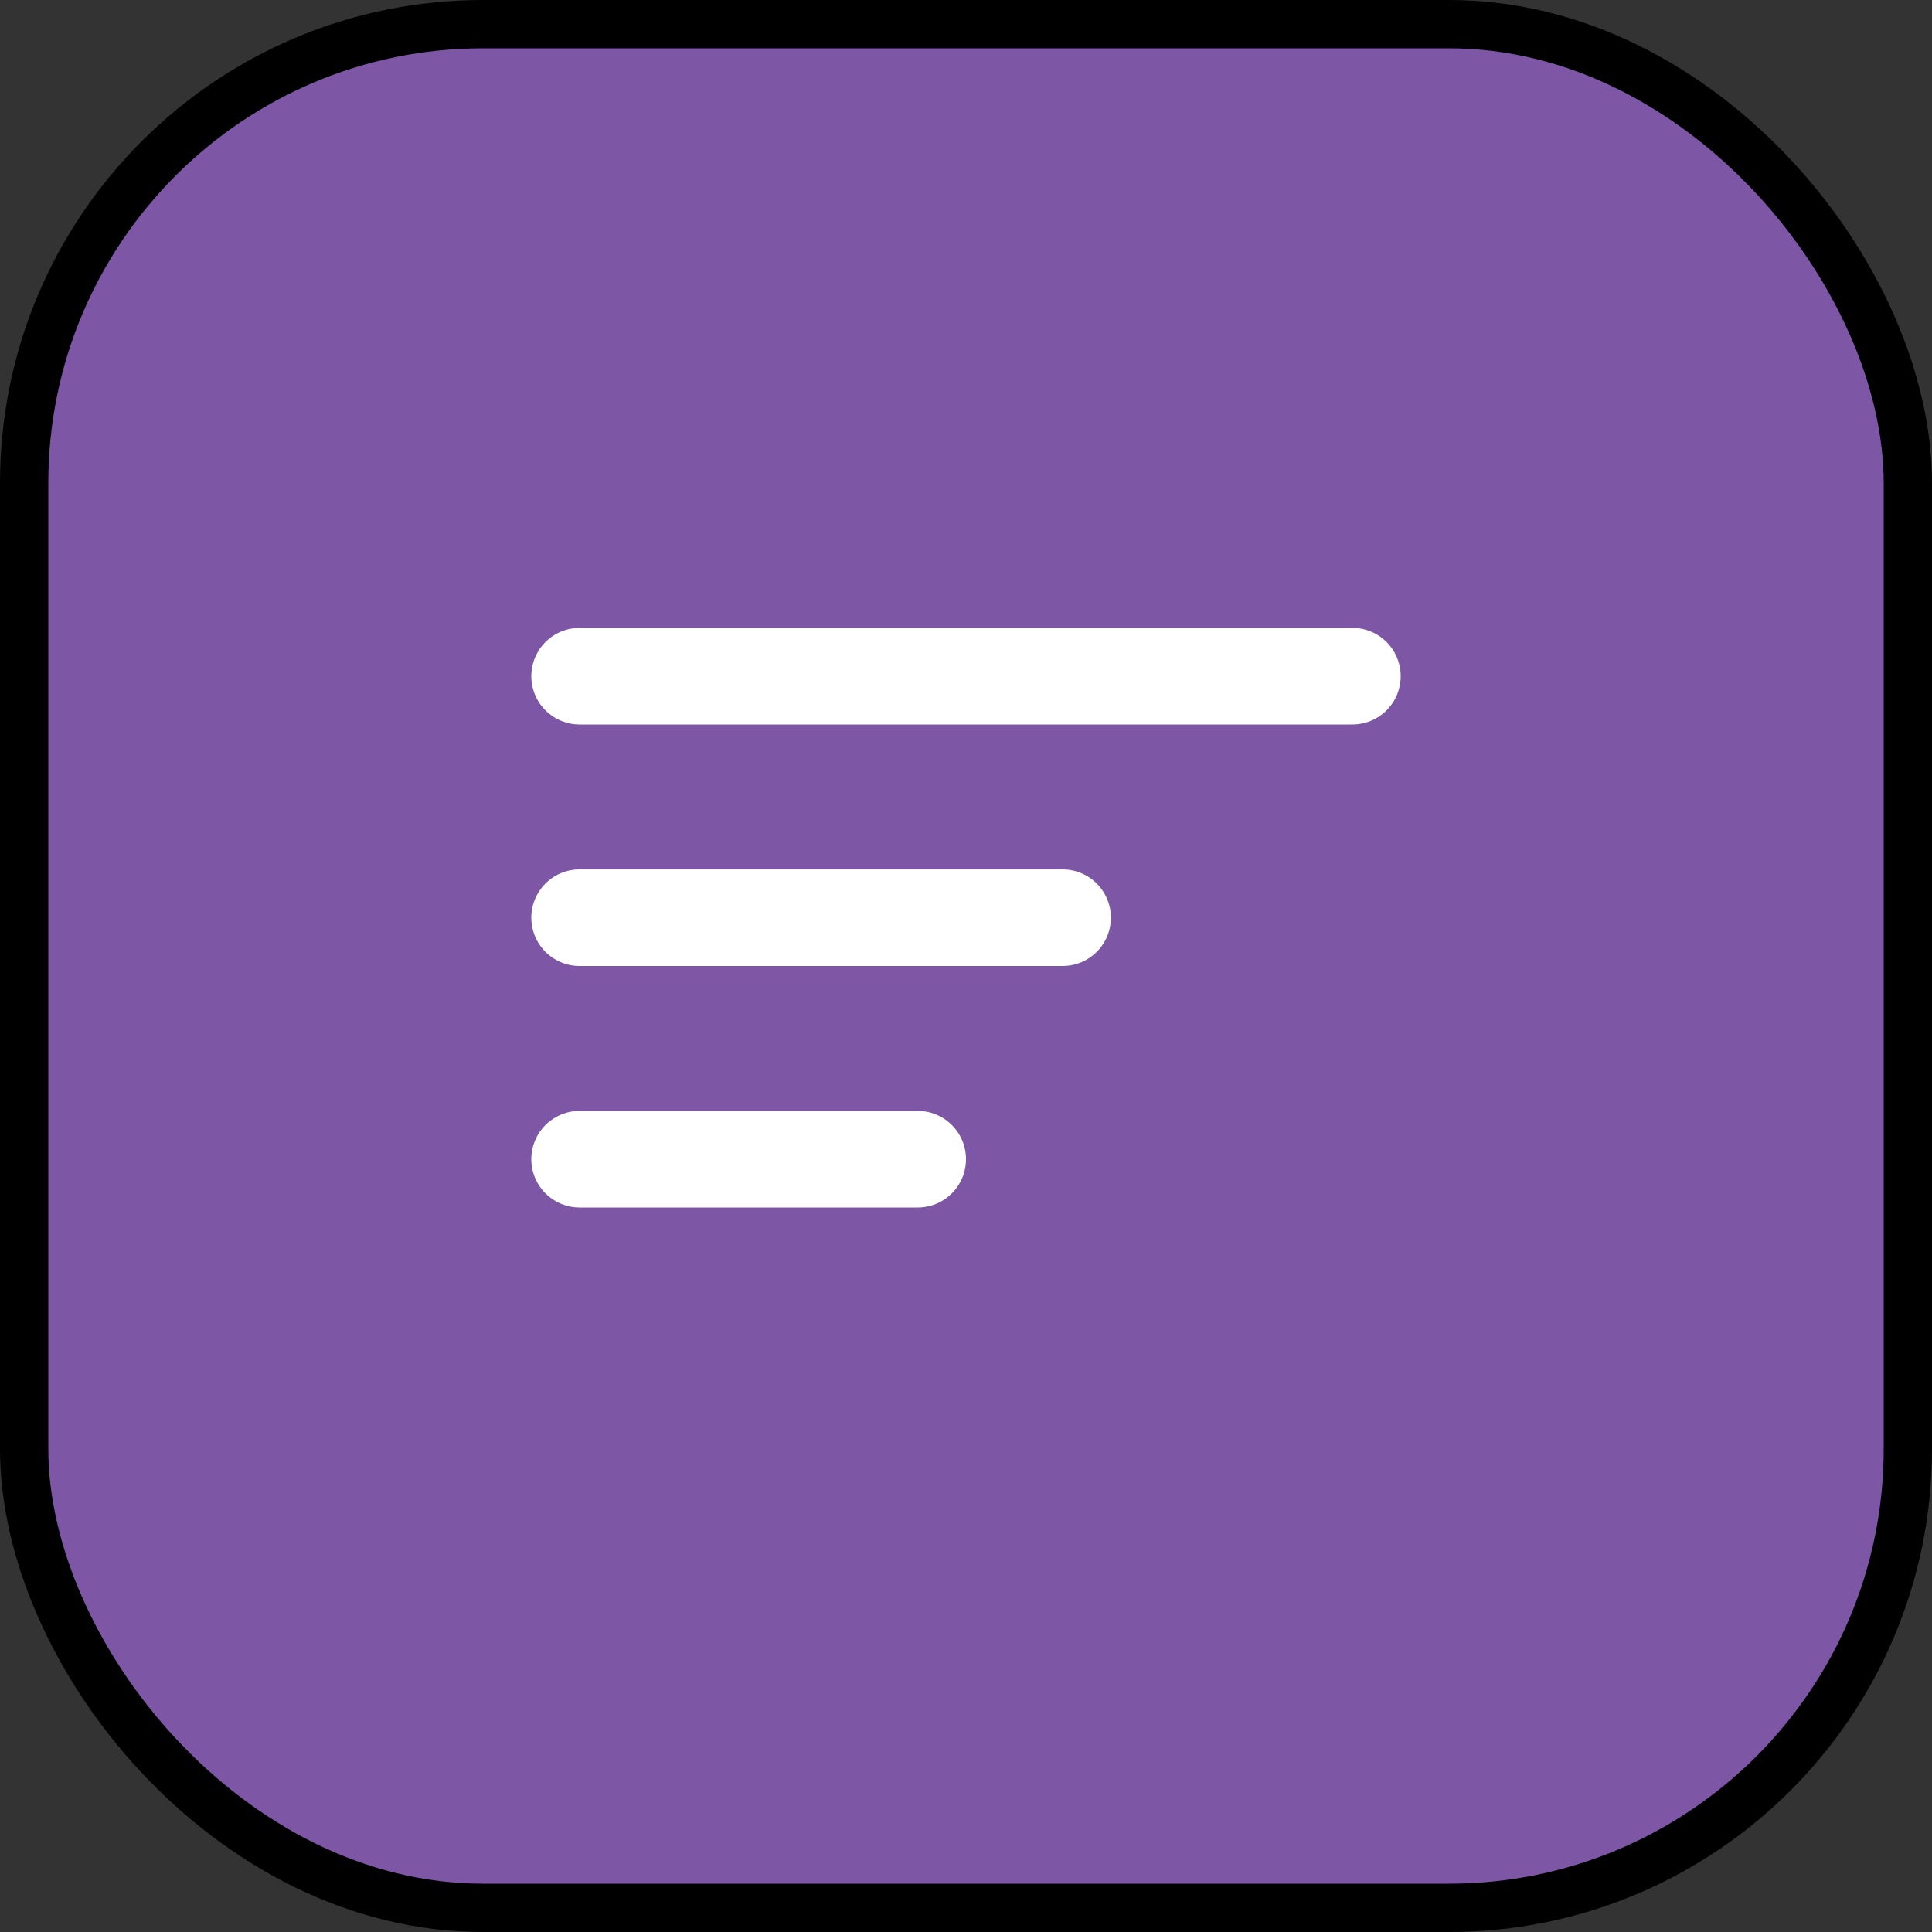 <svg width="40" height="40" viewBox="0 0 40 40" fill="none" xmlns="http://www.w3.org/2000/svg">
<rect x="0" y="0" width="40" height="40" fill="#333333" stroke="none"/>
<rect x="0.5" y="0.5" width="39" height="39" rx="9.5" fill="#7D56A5" stroke="black"/>
<line x1="12" y1="14" x2="28" y2="14" stroke="white" stroke-width="2" stroke-linecap="round"/>
<line x1="12" y1="19" x2="22" y2="19" stroke="white" stroke-width="2" stroke-linecap="round"/>
<line x1="12" y1="24" x2="19" y2="24" stroke="white" stroke-width="2" stroke-linecap="round"/>
</svg>
